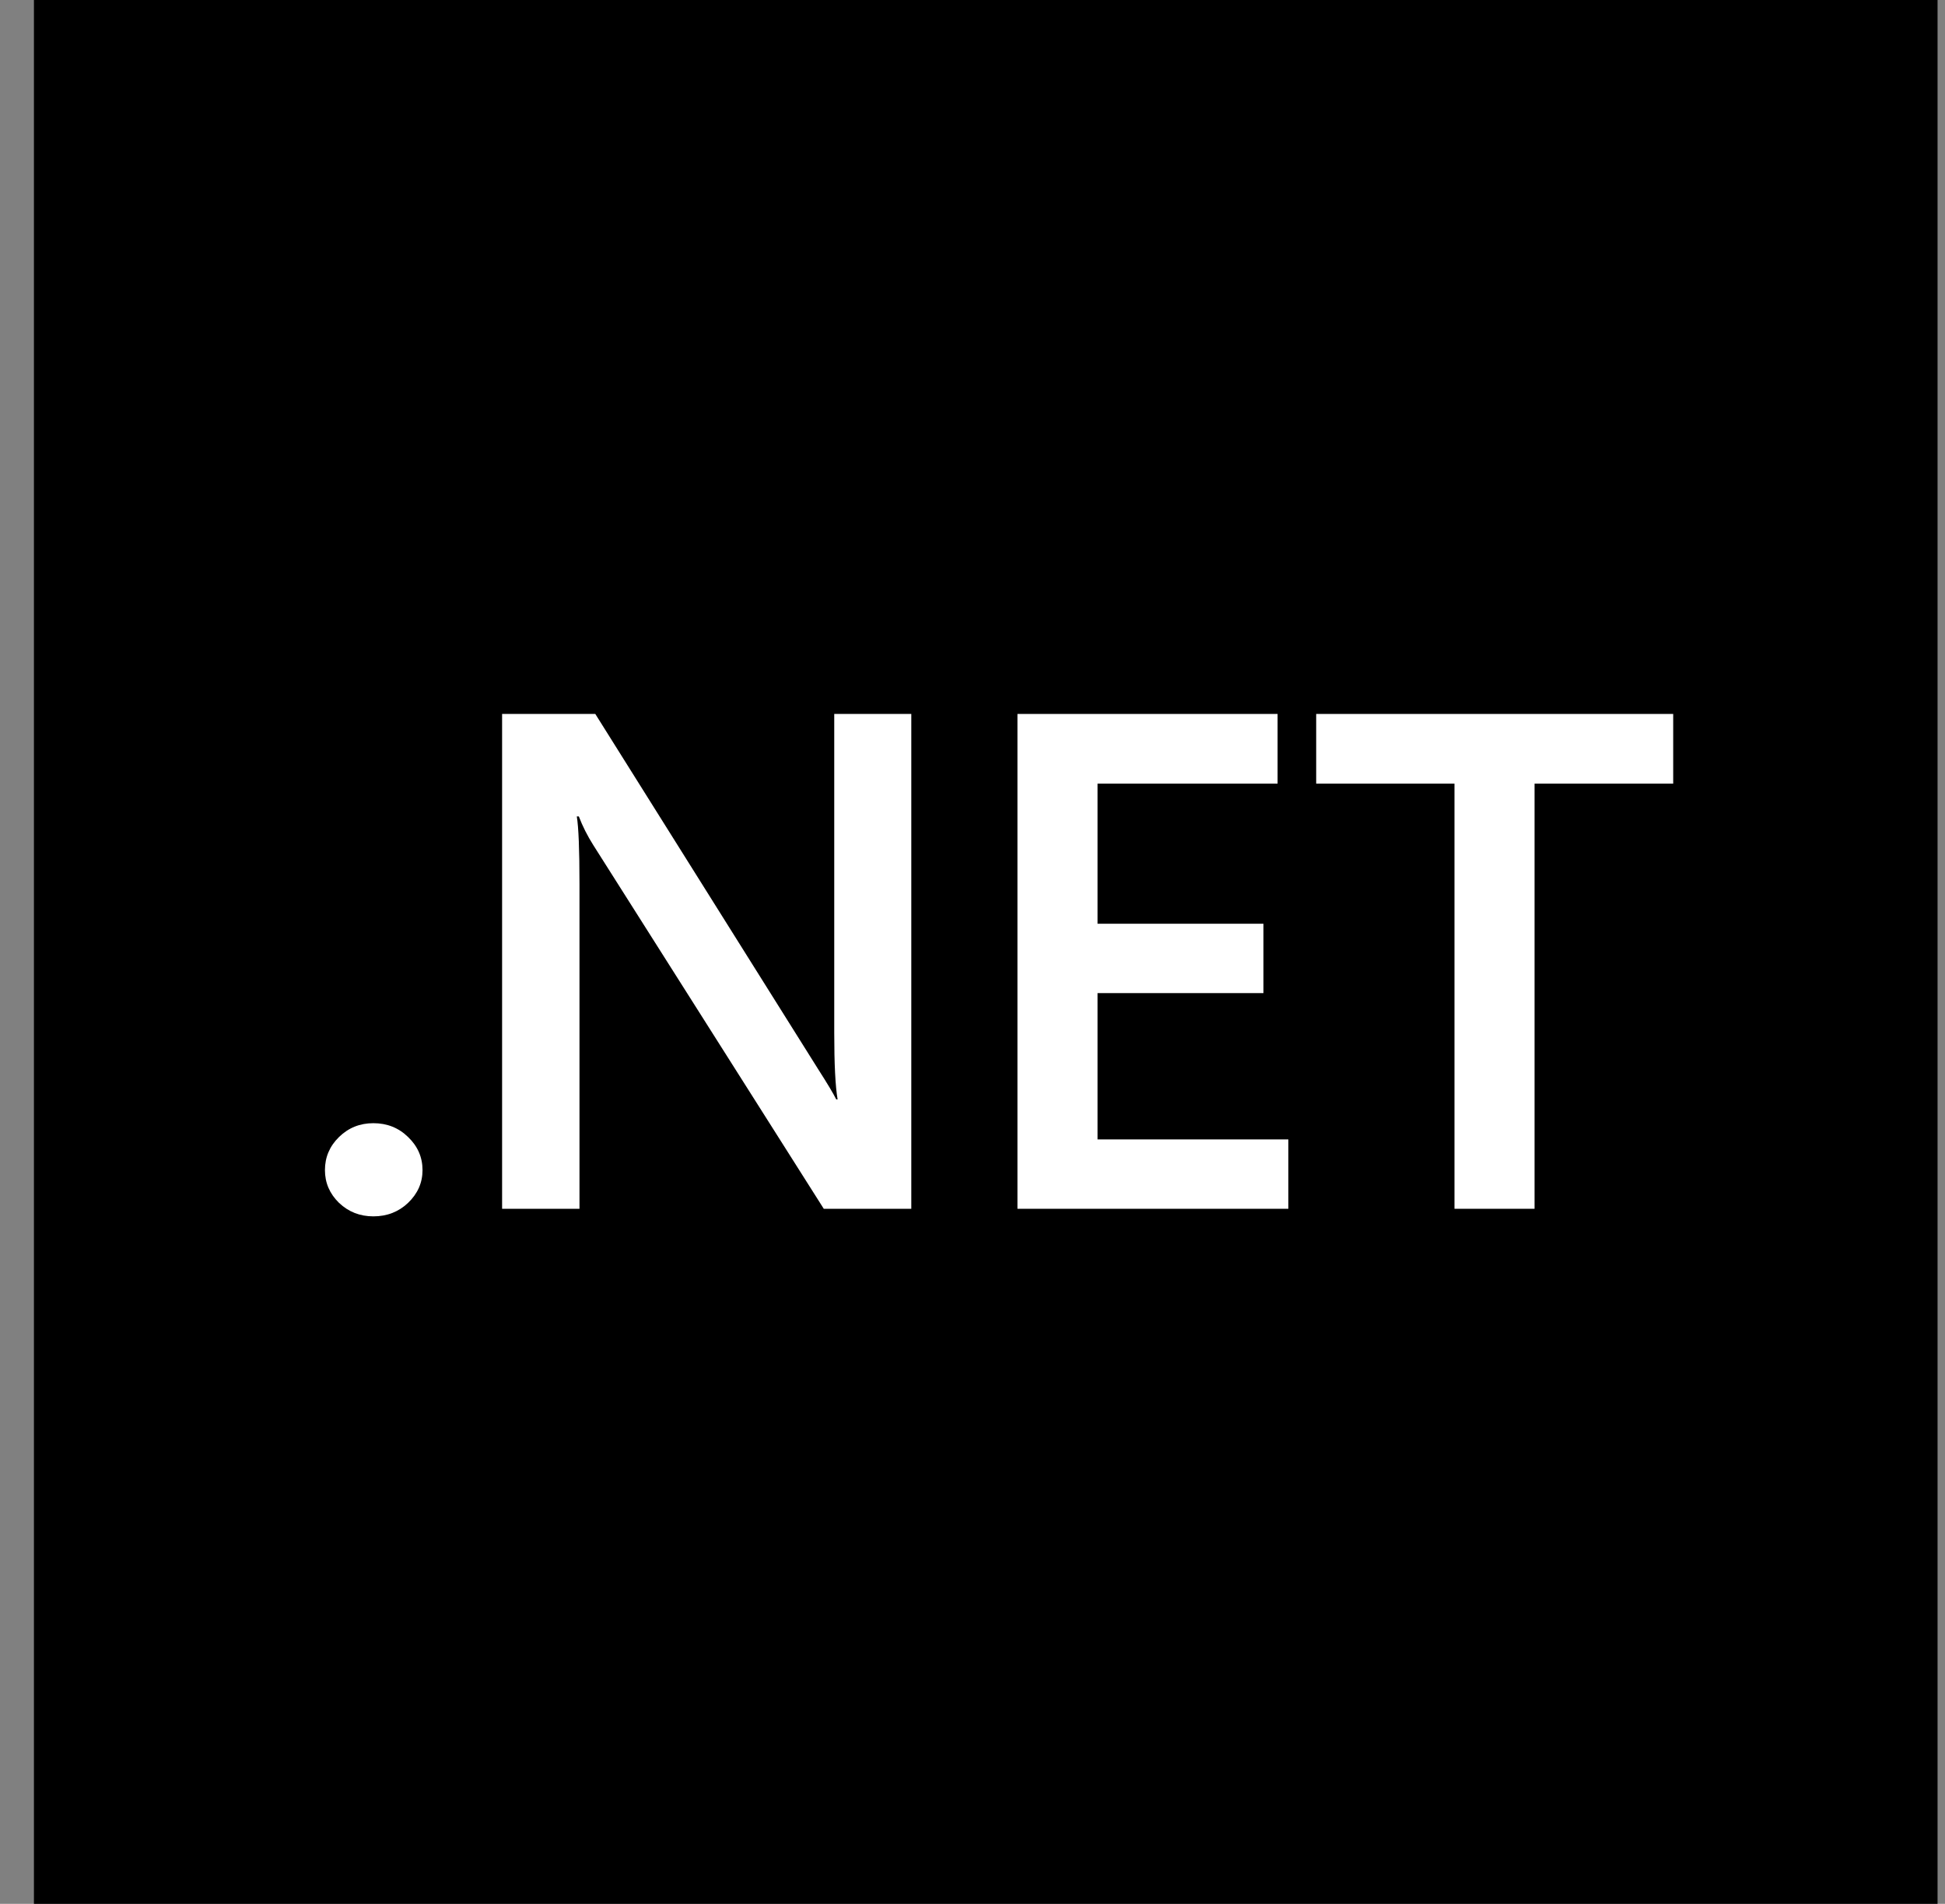 <svg width="47" height="46" viewBox="0 0 47 46" fill="none" xmlns="http://www.w3.org/2000/svg">
<rect x="0" y="0" width="47" height="46" fill="#808080" stroke="none"/>
<g clip-path="url(#clip0_3720_16700)">
<path d="M46.82 0H0.82V46H46.82V0Z" fill="black"/>
<path d="M9.022 29.389C8.697 29.389 8.421 29.28 8.193 29.064C7.965 28.841 7.852 28.577 7.852 28.272C7.852 27.96 7.965 27.694 8.193 27.471C8.421 27.249 8.697 27.138 9.022 27.138C9.353 27.138 9.632 27.249 9.86 27.471C10.093 27.694 10.21 27.96 10.21 28.272C10.21 28.577 10.093 28.841 9.86 29.064C9.632 29.28 9.353 29.389 9.022 29.389Z" fill="white"/>
<path d="M22.021 29.206H19.906L14.336 20.418C14.195 20.196 14.079 19.965 13.987 19.726H13.938C13.981 19.982 14.003 20.529 14.003 21.369V29.206H12.133V17.25H14.385L19.768 25.829C19.996 26.185 20.142 26.429 20.207 26.563H20.24C20.186 26.246 20.159 25.709 20.159 24.953V17.25H22.021V29.206Z" fill="white"/>
<path d="M31.132 29.206H24.586V17.25H30.872V18.934H26.521V22.319H30.53V23.995H26.521V27.53H31.132V29.206Z" fill="white"/>
<path d="M40.432 18.934H37.082V29.206H35.147V18.934H31.805V17.25H40.432V18.934Z" fill="white"/>
</g>
<defs>
<clipPath id="clip0_3720_16700">
<rect width="46" height="46" fill="white" transform="translate(0.82)"/>
</clipPath>
</defs>
</svg>
